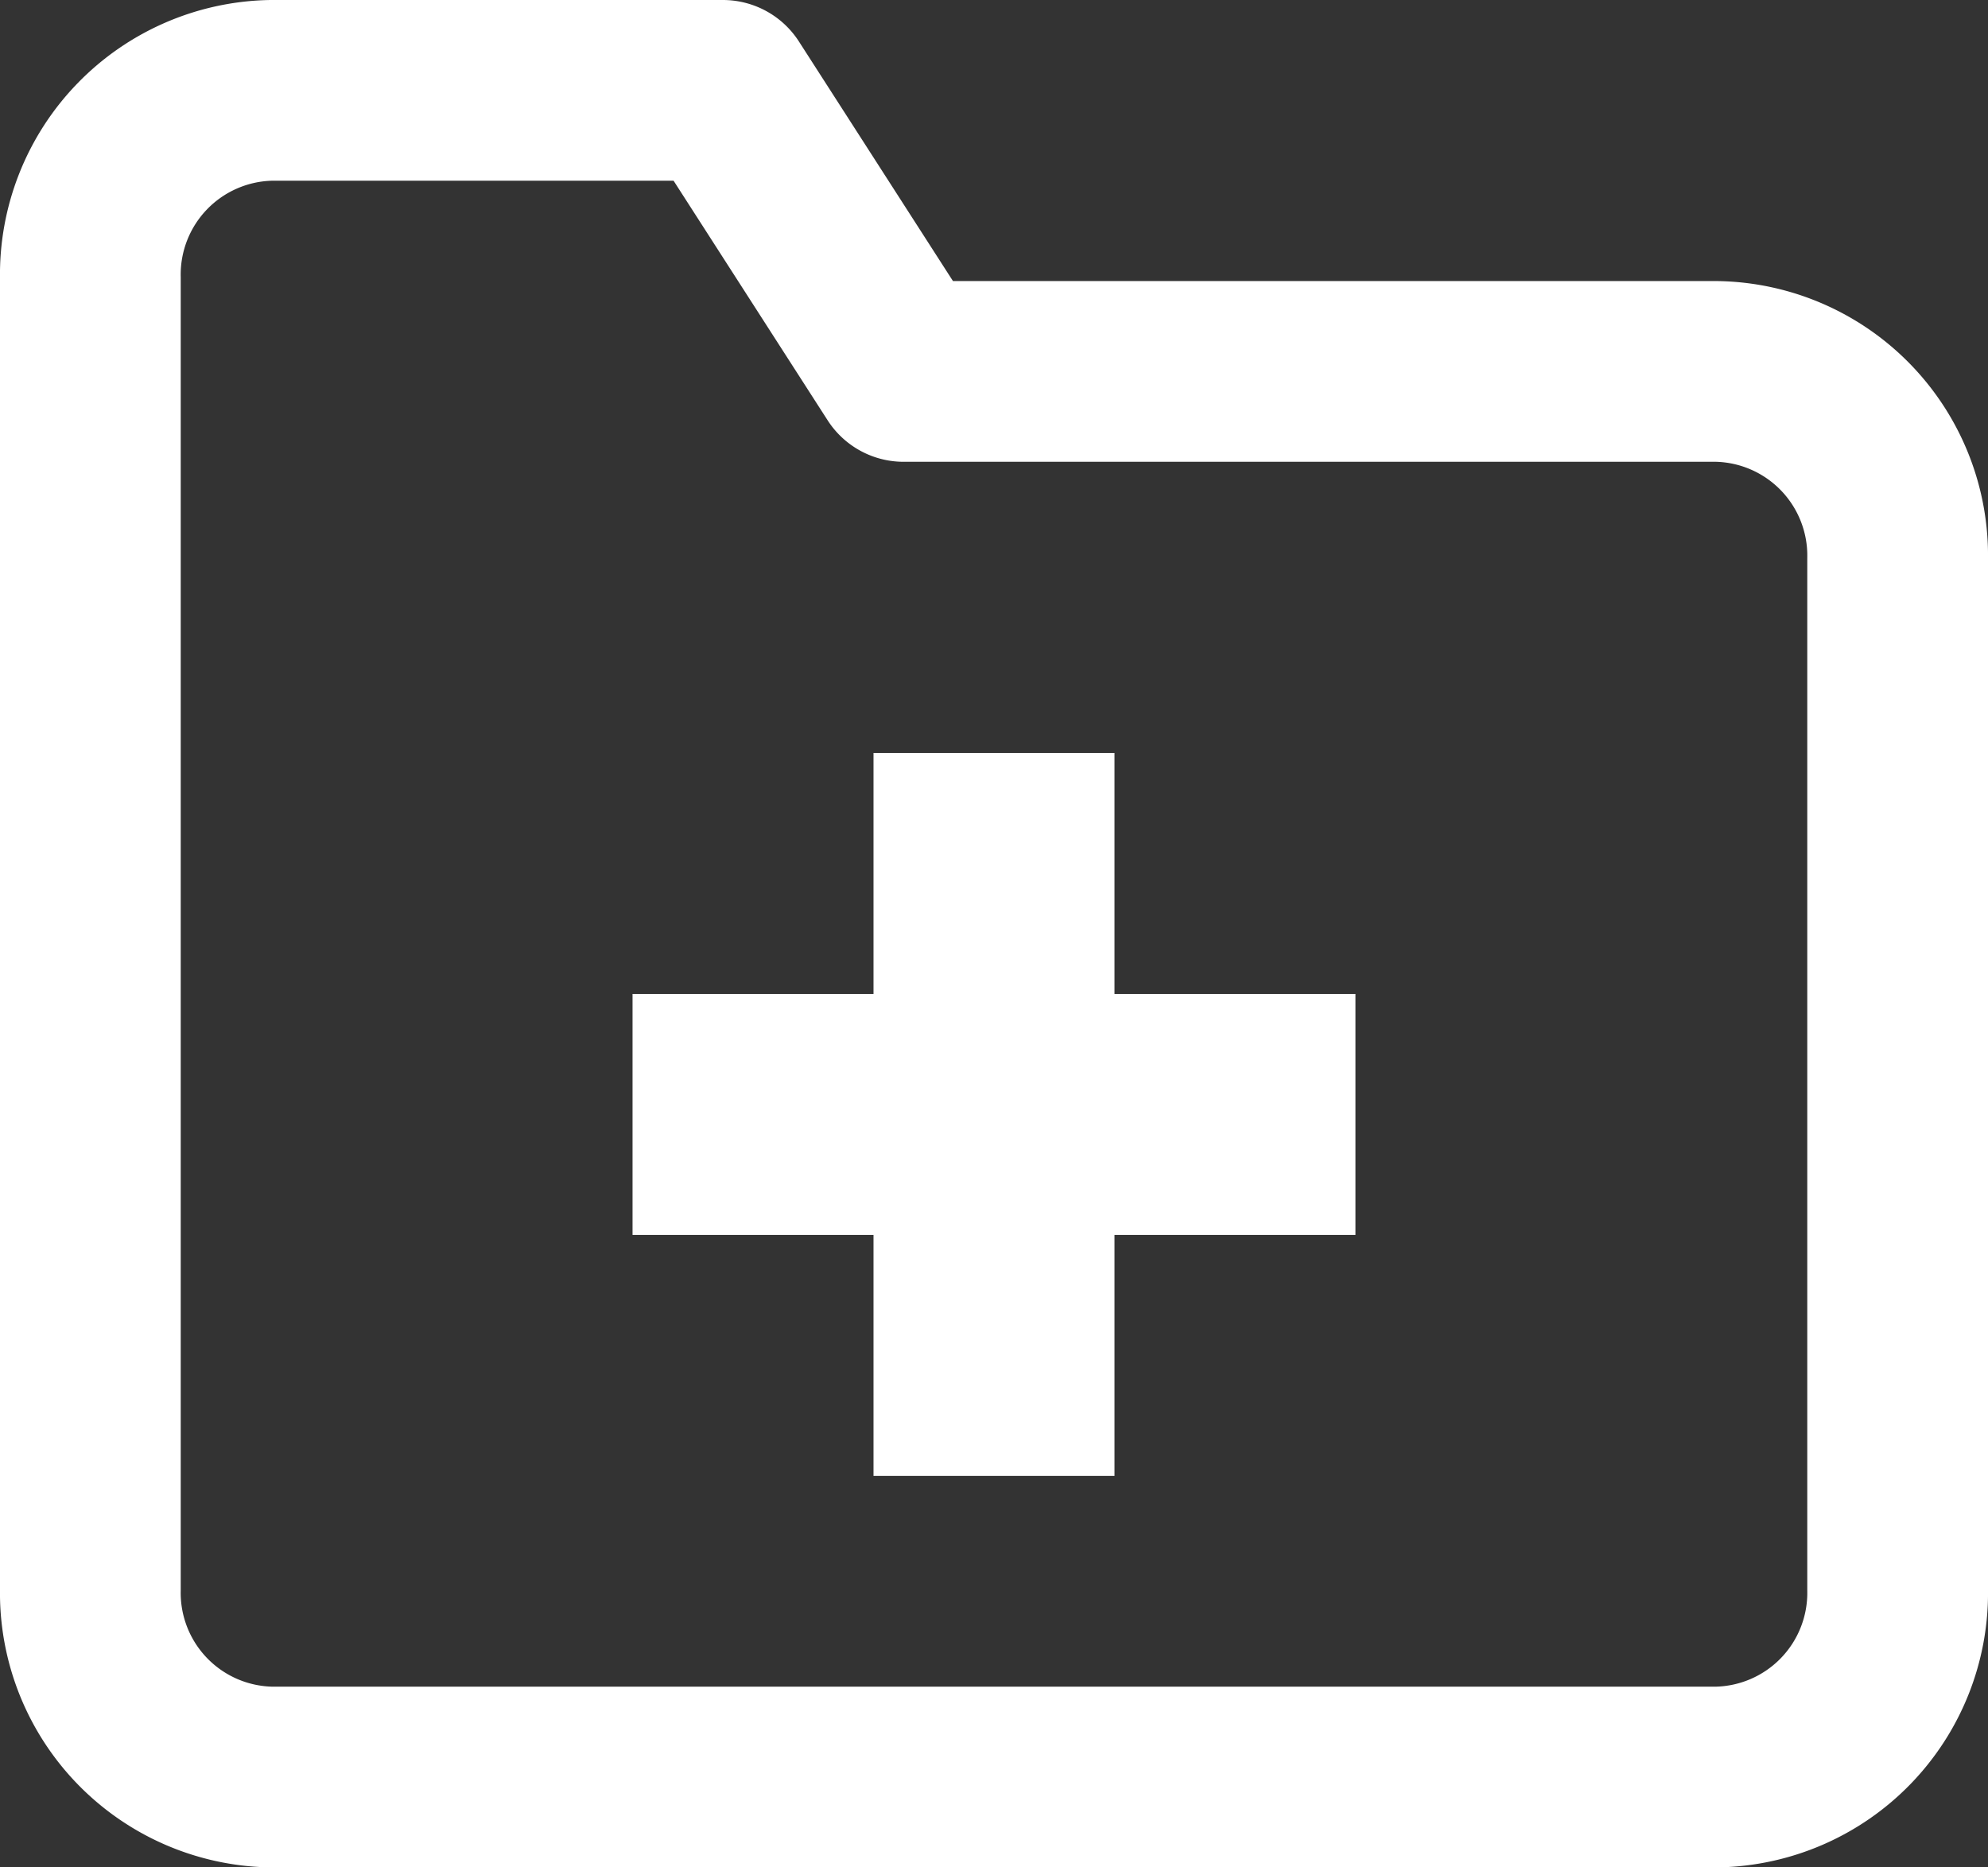 <svg xmlns="http://www.w3.org/2000/svg" width="16.5" height="15.5" viewBox="0 0 16.5 15.5">
  <rect x="0" y="0" width="16.5" height="15.5" fill="#333333" stroke="none"/>
  <g id="그룹추가" transform="translate(0.75 0.75)">
    <path id="Icon_feather-folder" data-name="Icon feather-folder" d="M18,16.944A1.529,1.529,0,0,1,16.5,18.5H4.5A1.529,1.529,0,0,1,3,16.944V6.056A1.529,1.529,0,0,1,4.5,4.5H8.25l1.5,2.333H16.5A1.529,1.529,0,0,1,18,8.389Z" transform="translate(-3 -4.5)" fill="none" stroke="#fff" stroke-linecap="round" stroke-linejoin="round" stroke-width="1.5"/>
    <g id="_" data-name="+" transform="translate(-21.5 -101.5)">
      <rect id="사각형_9138" data-name="사각형 9138" width="2" height="6" transform="translate(28 107)" fill="#fff"/>
      <rect id="사각형_9139" data-name="사각형 9139" width="2" height="6" transform="translate(32 109) rotate(90)" fill="#fff"/>
    </g>
  </g>
</svg>

